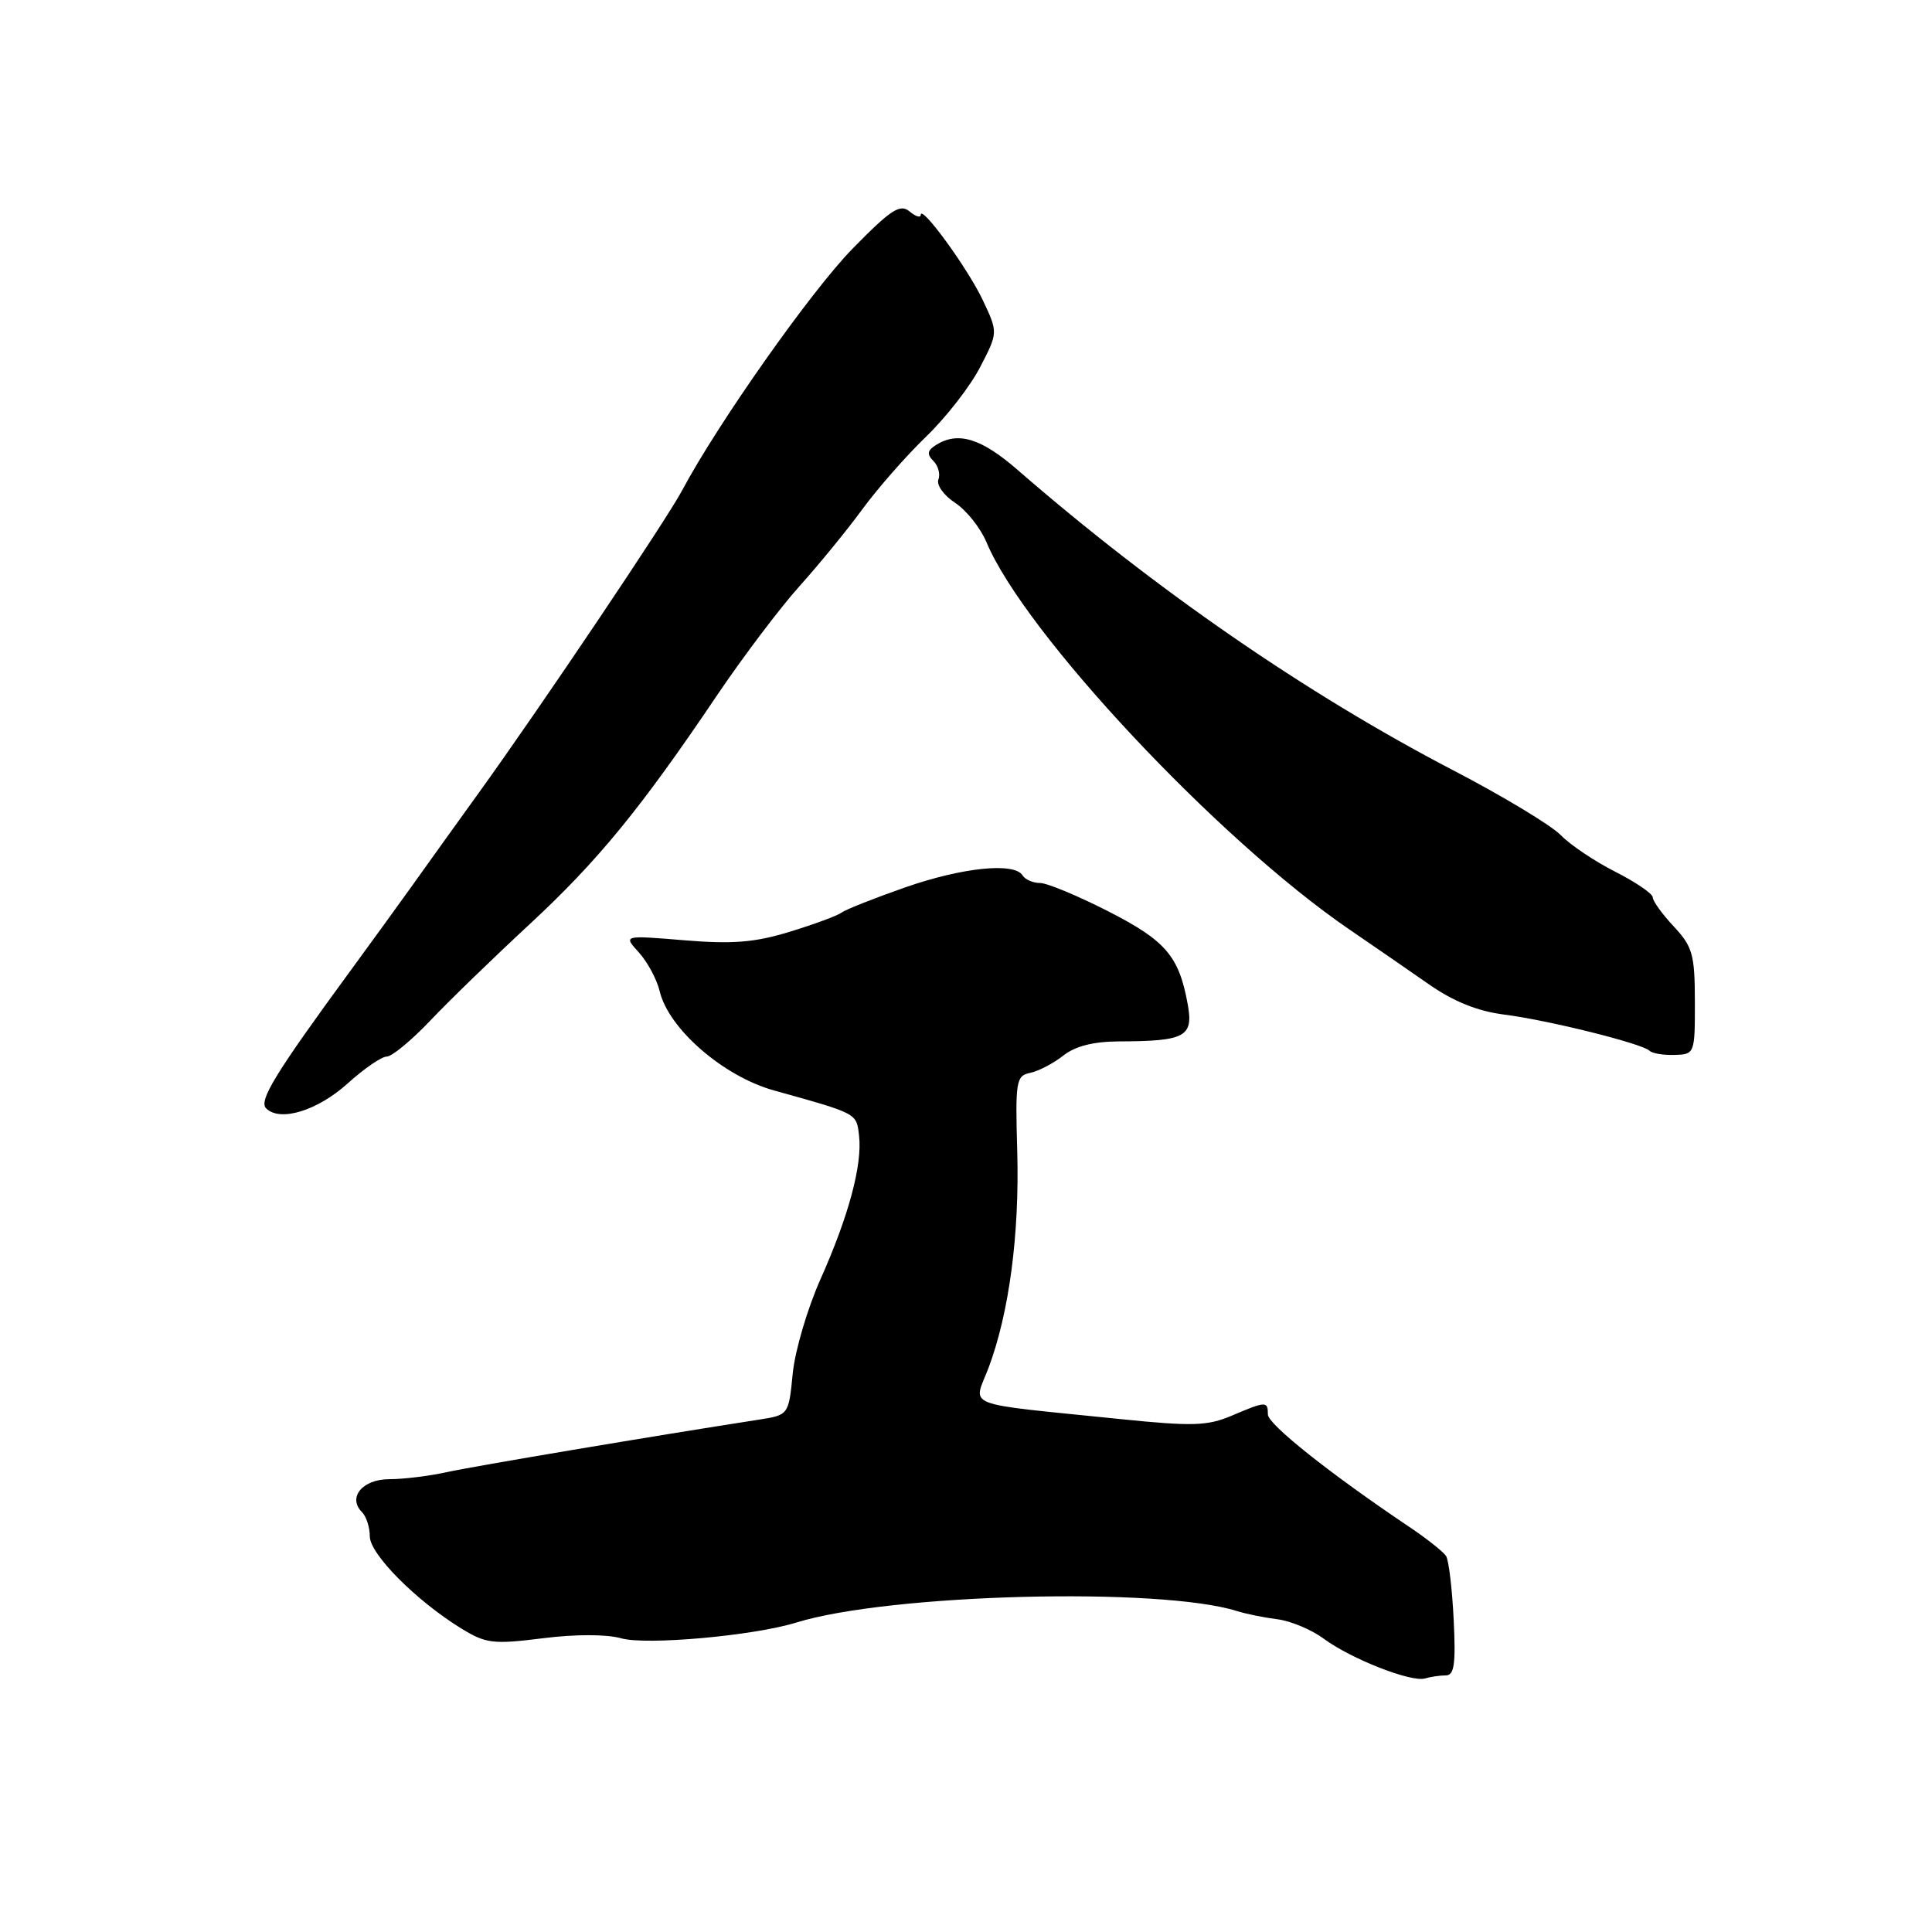 <?xml version="1.0" encoding="UTF-8" standalone="no"?>
<!DOCTYPE svg PUBLIC "-//W3C//DTD SVG 1.1//EN" "http://www.w3.org/Graphics/SVG/1.1/DTD/svg11.dtd" >
<svg xmlns="http://www.w3.org/2000/svg" xmlns:xlink="http://www.w3.org/1999/xlink" version="1.1" viewBox="0 0 256 256">
 <g >
 <path fill="currentColor"
d=" M 191.58 222.00 C 192.70 222.00 192.91 220.48 192.62 214.61 C 192.42 210.54 191.97 206.76 191.62 206.20 C 191.28 205.64 189.09 203.90 186.75 202.33 C 176.18 195.23 168.00 188.72 168.00 187.42 C 168.00 185.64 167.76 185.65 163.22 187.58 C 160.00 188.95 158.01 189.01 148.50 188.04 C 127.05 185.84 128.97 186.59 131.00 181.21 C 133.72 173.96 135.10 163.50 134.79 152.53 C 134.52 143.25 134.64 142.54 136.50 142.16 C 137.59 141.94 139.57 140.91 140.88 139.88 C 142.50 138.60 144.91 138.00 148.38 137.99 C 157.03 137.96 158.15 137.36 157.39 133.13 C 156.23 126.69 154.49 124.66 146.84 120.75 C 142.80 118.69 138.74 117.00 137.81 117.00 C 136.88 117.00 135.84 116.55 135.50 116.00 C 134.41 114.23 127.55 114.93 119.92 117.59 C 115.84 119.02 112.05 120.52 111.50 120.93 C 110.95 121.34 107.86 122.48 104.62 123.47 C 99.98 124.89 97.04 125.12 90.66 124.59 C 82.57 123.92 82.57 123.92 84.66 126.21 C 85.80 127.47 87.04 129.78 87.41 131.34 C 88.59 136.32 95.84 142.62 102.56 144.49 C 113.68 147.59 113.48 147.48 113.83 150.48 C 114.28 154.34 112.45 161.15 108.72 169.50 C 107.00 173.35 105.34 178.97 105.04 182.00 C 104.50 187.50 104.50 187.50 100.50 188.12 C 86.44 190.30 62.83 194.27 59.24 195.06 C 56.89 195.58 53.45 196.00 51.59 196.00 C 48.03 196.00 46.02 198.42 47.97 200.37 C 48.54 200.94 49.00 202.38 49.00 203.57 C 49.00 205.92 55.12 212.08 61.10 215.77 C 64.39 217.79 65.33 217.90 71.91 217.08 C 76.23 216.53 80.39 216.54 82.30 217.08 C 85.59 218.03 99.86 216.75 105.50 215.00 C 117.83 211.18 153.76 210.25 163.96 213.49 C 165.11 213.85 167.50 214.34 169.26 214.56 C 171.02 214.78 173.79 215.94 175.41 217.14 C 179.03 219.82 187.02 222.95 188.83 222.40 C 189.56 222.18 190.80 222.00 191.58 222.00 Z  M 46.06 143.57 C 48.23 141.60 50.57 140.00 51.25 140.00 C 51.93 140.00 54.52 137.86 57.00 135.25 C 59.47 132.64 65.39 126.90 70.14 122.50 C 79.20 114.10 84.84 107.23 95.08 92.03 C 98.49 86.99 103.37 80.53 105.93 77.68 C 108.49 74.83 112.24 70.25 114.25 67.50 C 116.26 64.75 120.06 60.42 122.70 57.87 C 125.34 55.33 128.57 51.18 129.87 48.65 C 132.25 44.06 132.25 44.06 130.23 39.78 C 128.24 35.56 122.00 27.00 122.00 28.48 C 122.00 28.90 121.33 28.69 120.51 28.01 C 119.26 26.97 118.02 27.79 112.95 32.97 C 107.47 38.57 95.11 56.11 90.37 65.01 C 88.28 68.93 71.80 93.45 63.48 105.00 C 60.51 109.12 56.47 114.75 54.51 117.50 C 52.54 120.25 48.95 125.20 46.53 128.50 C 36.46 142.25 34.25 145.85 35.26 146.86 C 37.10 148.70 42.05 147.18 46.06 143.57 Z  M 224.58 132.73 C 224.57 126.48 224.28 125.44 221.79 122.77 C 220.25 121.13 219.00 119.39 219.00 118.91 C 219.00 118.43 216.77 116.90 214.05 115.52 C 211.32 114.14 208.06 111.95 206.80 110.65 C 205.53 109.35 199.10 105.47 192.50 102.04 C 173.08 91.92 153.08 78.12 134.82 62.25 C 130.00 58.06 126.93 57.13 124.01 58.97 C 122.87 59.69 122.80 60.20 123.68 61.08 C 124.32 61.72 124.62 62.83 124.34 63.55 C 124.07 64.26 125.06 65.65 126.56 66.63 C 128.05 67.61 129.92 69.95 130.71 71.84 C 135.73 83.87 161.44 111.30 178.80 123.16 C 181.94 125.30 186.67 128.57 189.33 130.42 C 192.60 132.71 195.82 134.00 199.33 134.44 C 205.17 135.18 217.61 138.28 218.57 139.23 C 218.91 139.58 220.41 139.83 221.89 139.78 C 224.55 139.71 224.59 139.62 224.58 132.73 Z "/>
</g>
</svg>